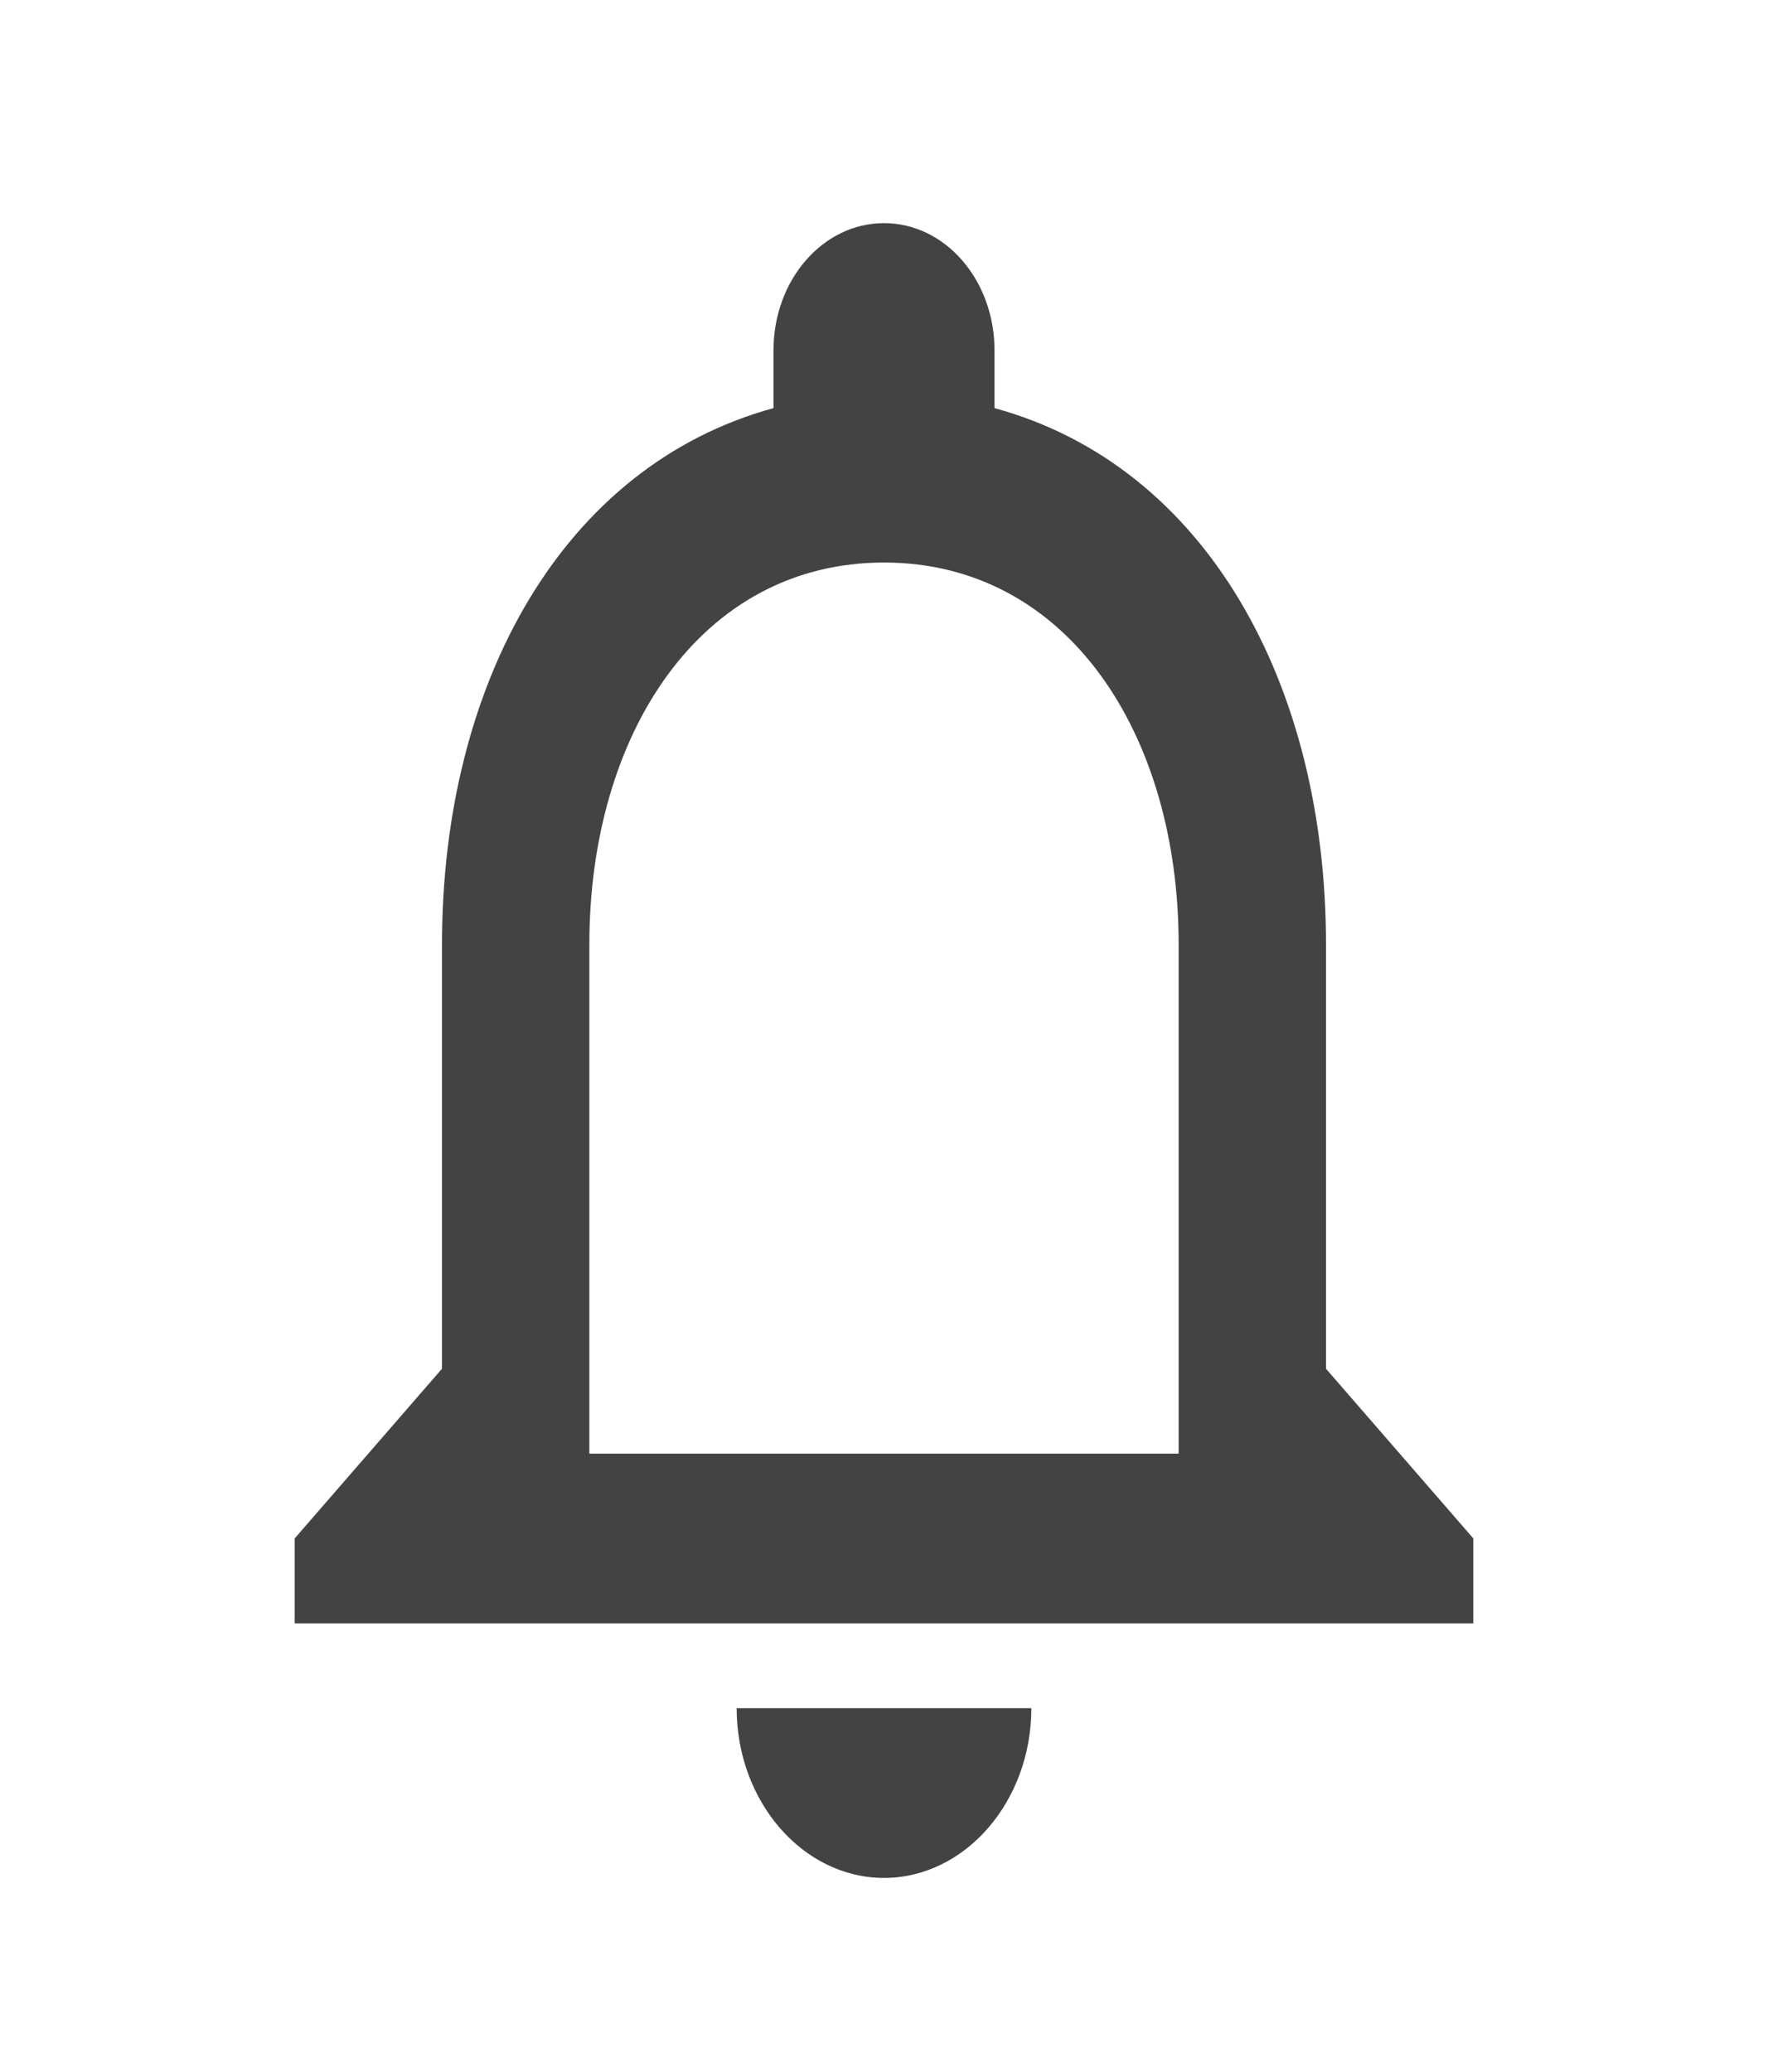 <svg width="35" height="41" viewBox="0 0 35 41" fill="none" xmlns="http://www.w3.org/2000/svg">
<path d="M17.5 37.165C19.104 37.165 20.417 35.654 20.417 33.806H14.583C14.583 35.654 15.896 37.165 17.5 37.165ZM26.25 27.088V18.691C26.25 13.535 23.873 9.219 19.688 8.077V6.935C19.688 5.541 18.71 4.416 17.5 4.416C16.29 4.416 15.312 5.541 15.312 6.935V8.077C11.142 9.219 8.75 13.518 8.75 18.691V27.088L5.833 30.447V32.127H29.167V30.447L26.25 27.088ZM23.333 28.768H11.667V18.691C11.667 14.526 13.869 11.133 17.5 11.133C21.131 11.133 23.333 14.526 23.333 18.691V28.768Z" fill="#434343"/>
</svg>
